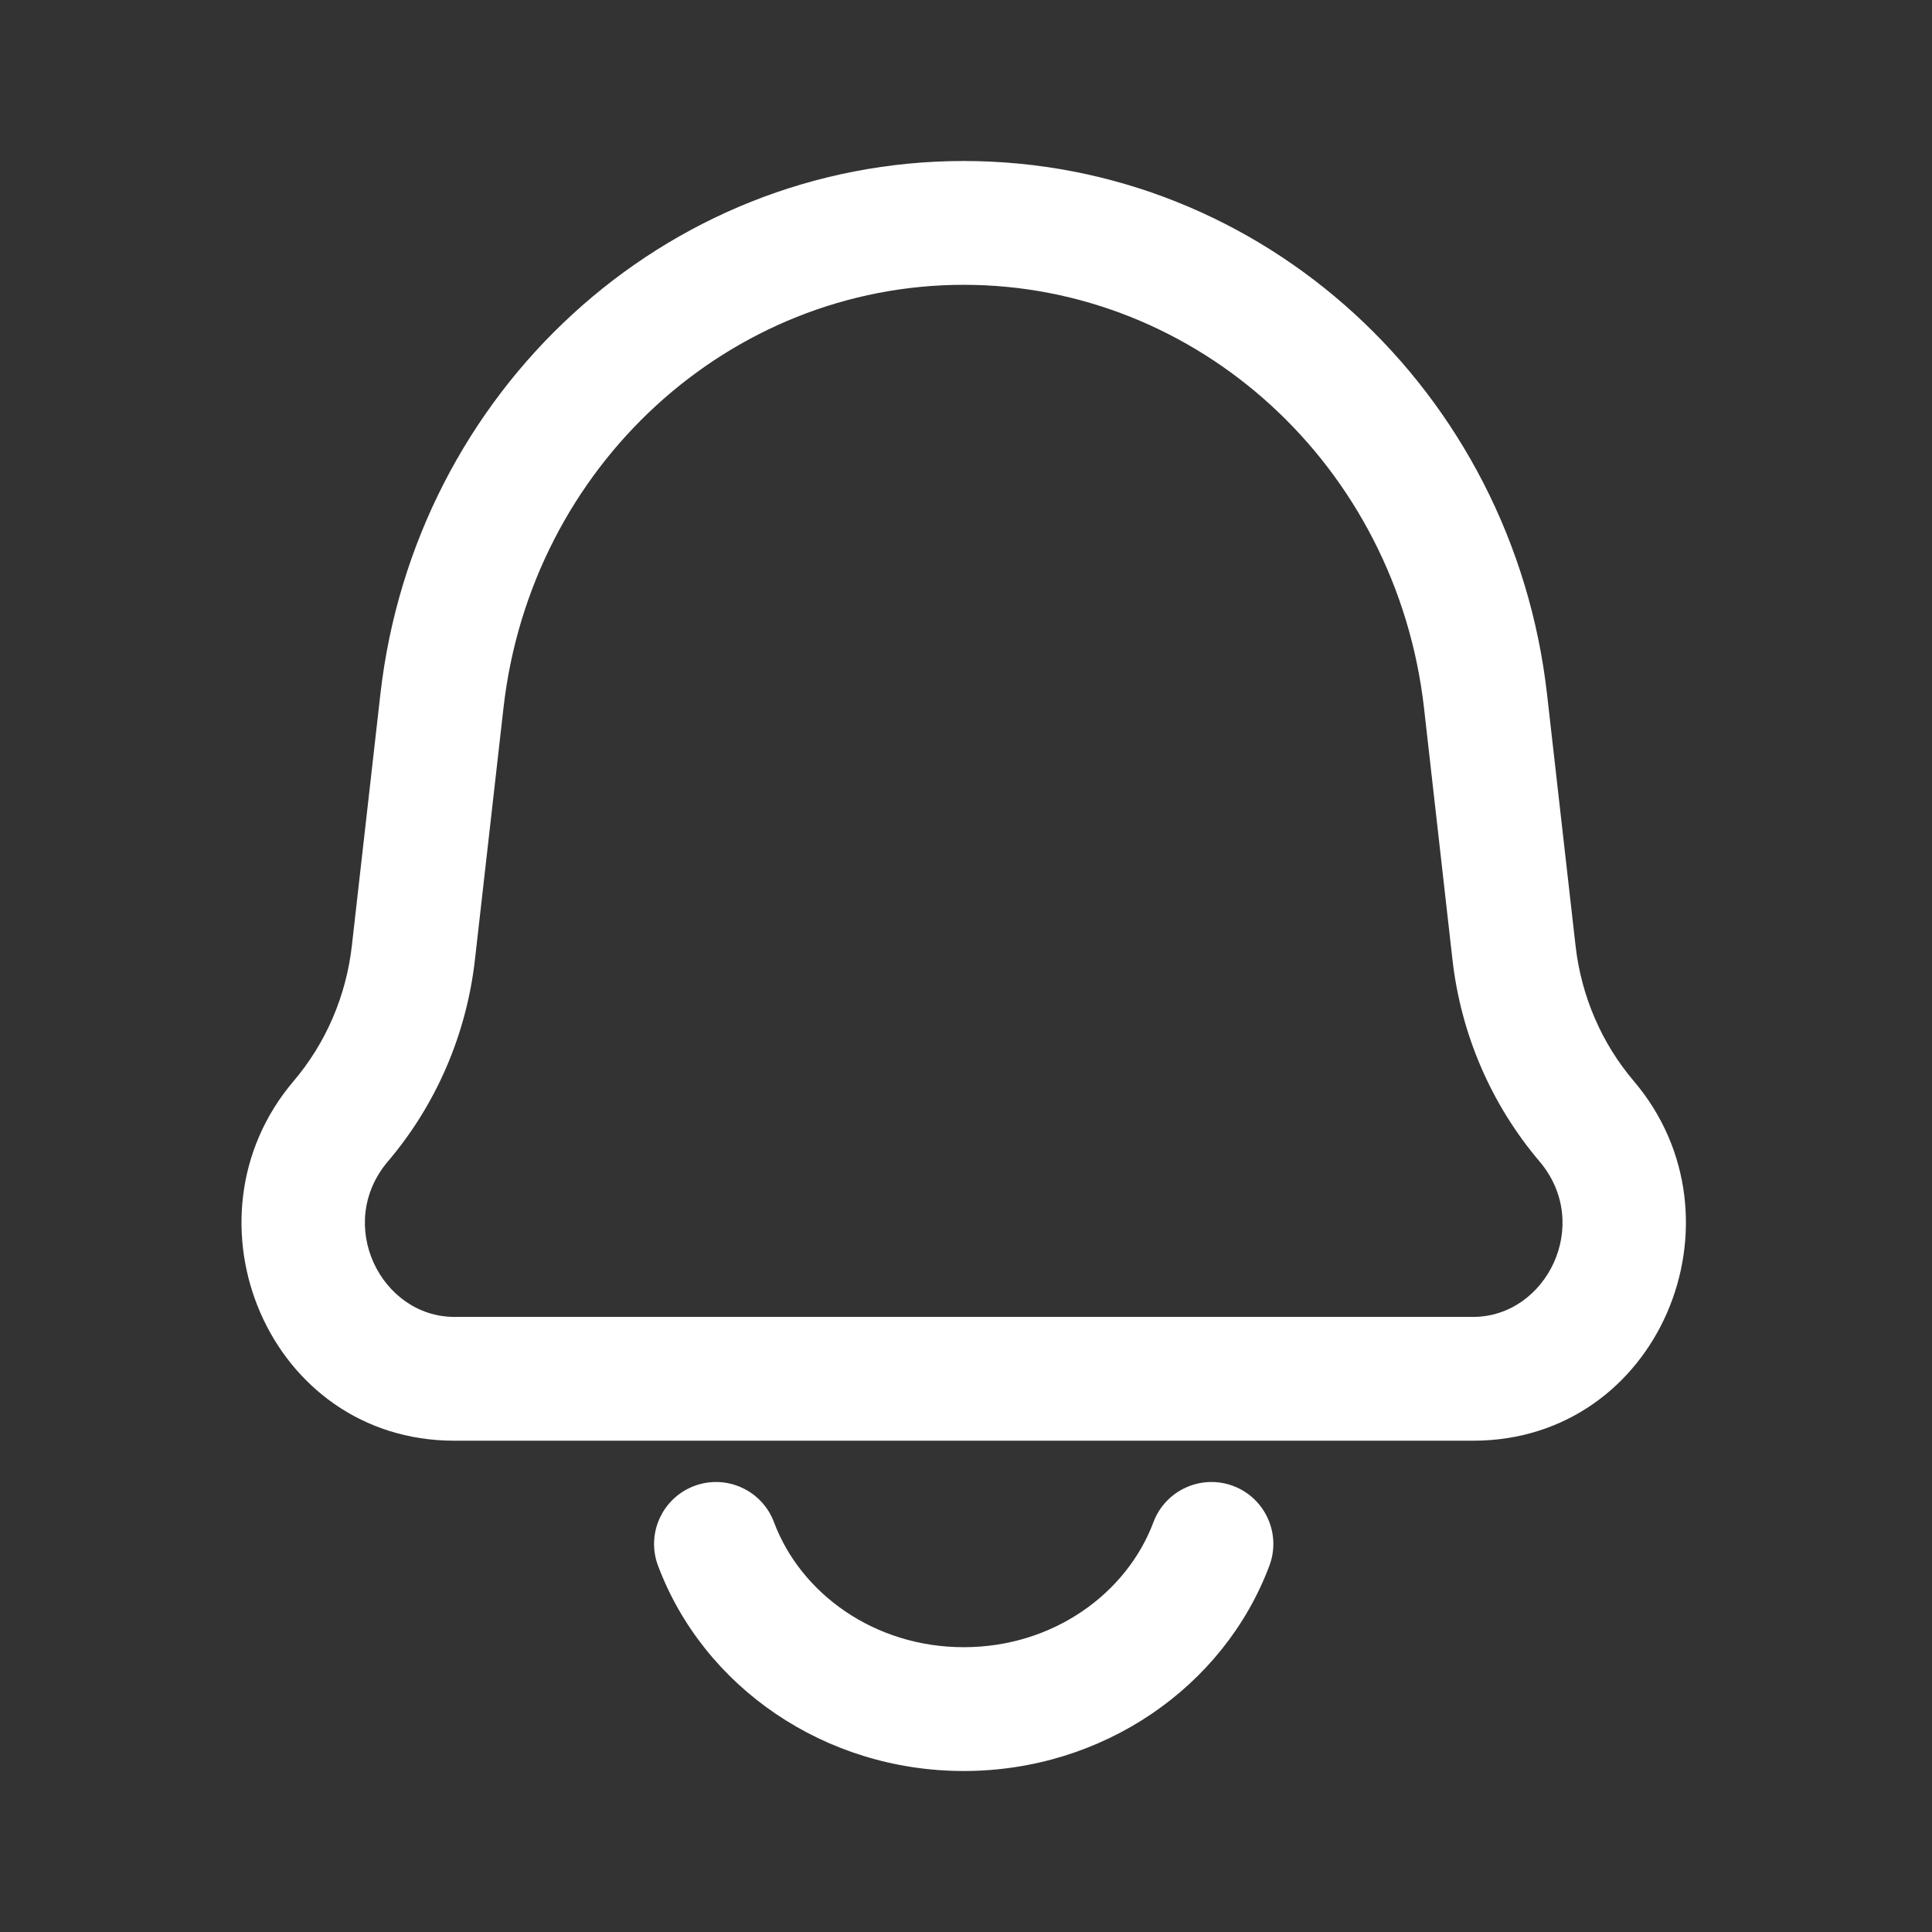 <svg width="24" height="24" viewBox="0 0 24 24" fill="none" xmlns="http://www.w3.org/2000/svg">
<rect x="0" y="0" width="24" height="24" fill="#333333" stroke="none"/>
<path d="M18.3 16.359H5.644V17.897H18.3V16.359ZM17.69 8.798L18.043 11.921L19.572 11.748L19.218 8.625L17.69 8.798ZM5.9 11.921L6.254 8.798L4.725 8.625L4.371 11.748L5.9 11.921ZM4.82 14.426C5.42 13.72 5.795 12.847 5.9 11.921L4.371 11.748C4.3 12.374 4.047 12.96 3.647 13.43L4.82 14.426ZM18.043 11.921C18.148 12.847 18.524 13.72 19.123 14.426L20.296 13.43C19.896 12.96 19.643 12.374 19.572 11.748L18.043 11.921ZM5.644 16.359C4.734 16.359 4.155 15.208 4.82 14.426L3.647 13.43C2.192 15.143 3.334 17.897 5.644 17.897V16.359ZM18.3 17.897C20.609 17.897 21.751 15.143 20.296 13.43L19.123 14.426C19.788 15.208 19.209 16.359 18.3 16.359V17.897ZM19.218 8.625C18.793 4.866 15.693 2 11.972 2V3.538C14.874 3.538 17.348 5.782 17.69 8.798L19.218 8.625ZM6.254 8.798C6.595 5.782 9.069 3.538 11.972 3.538V2C8.251 2 5.151 4.866 4.725 8.625L6.254 8.798Z" fill="white"/>
<path d="M15.769 19.449C15.918 19.052 15.716 18.608 15.319 18.459C14.921 18.31 14.477 18.512 14.328 18.91L15.769 19.449ZM9.615 18.91C9.466 18.512 9.023 18.31 8.625 18.459C8.227 18.608 8.025 19.052 8.174 19.449L9.615 18.91ZM14.328 18.91C13.997 19.793 13.084 20.462 11.972 20.462V22C13.7 22 15.204 20.956 15.769 19.449L14.328 18.91ZM11.972 20.462C10.859 20.462 9.946 19.793 9.615 18.91L8.174 19.449C8.739 20.956 10.243 22 11.972 22V20.462Z" fill="white"/>
</svg>

